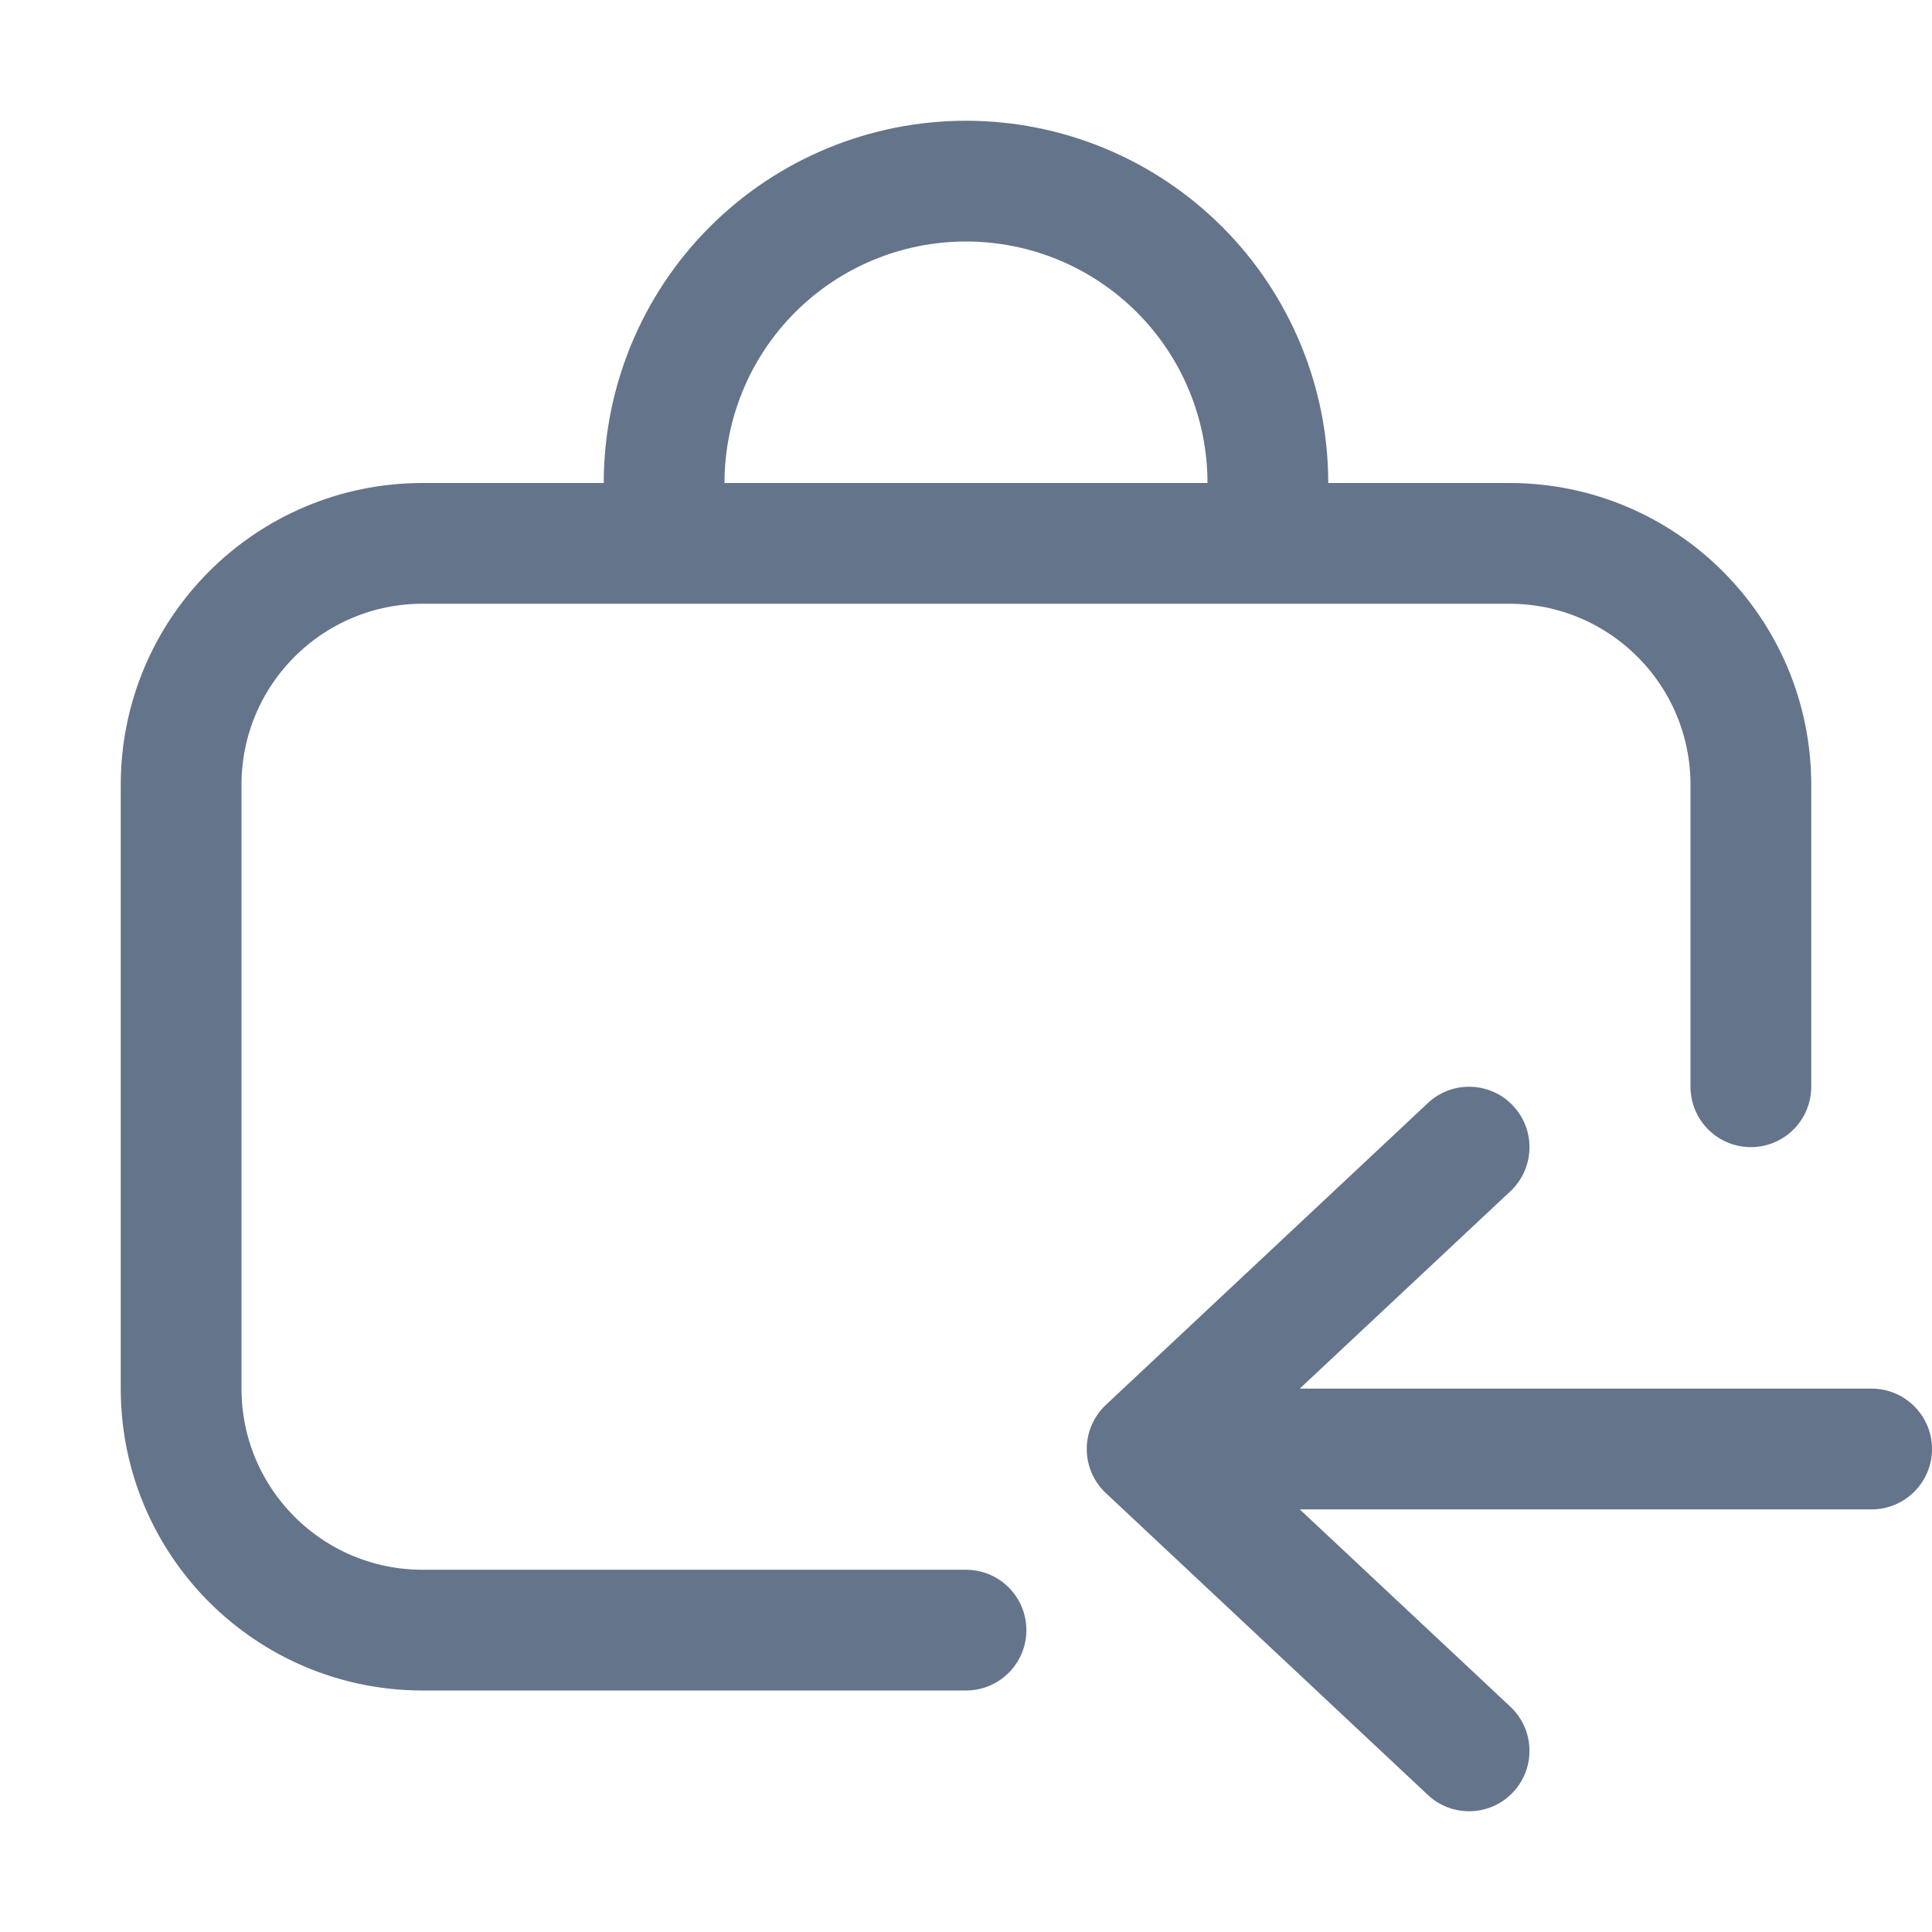 <svg  viewBox="0 0 16 16" fill="none" xmlns="http://www.w3.org/2000/svg">
<path d="M14.5 9V6.5C14.5 5.395 13.605 4.5 12.5 4.5H3.5C2.395 4.5 1.5 5.395 1.5 6.5V11.5C1.5 12.605 2.395 13.5 3.5 13.5H8" stroke="#64748B" stroke-linecap="round"/>
<path d="M5.5 4C5.5 3.337 5.763 2.701 6.232 2.232C6.701 1.763 7.337 1.5 8 1.5C8.663 1.5 9.299 1.763 9.768 2.232C10.237 2.701 10.5 3.337 10.5 4" stroke="#64748B" stroke-linecap="round" stroke-linejoin="round"/>
<path fill-rule="evenodd" clip-rule="evenodd" d="M12.531 14.842C12.343 15.043 12.026 15.054 11.825 14.865L9.158 12.365C9.057 12.27 9 12.138 9 12C9 11.862 9.057 11.73 9.158 11.635L11.825 9.135C12.026 8.946 12.343 8.957 12.531 9.158C12.72 9.359 12.71 9.676 12.509 9.865L10.764 11.5H15.5C15.776 11.5 16 11.724 16 12C16 12.276 15.776 12.5 15.5 12.5H10.764L12.509 14.135C12.71 14.324 12.72 14.64 12.531 14.842Z" fill="#64748B"/>
</svg>
